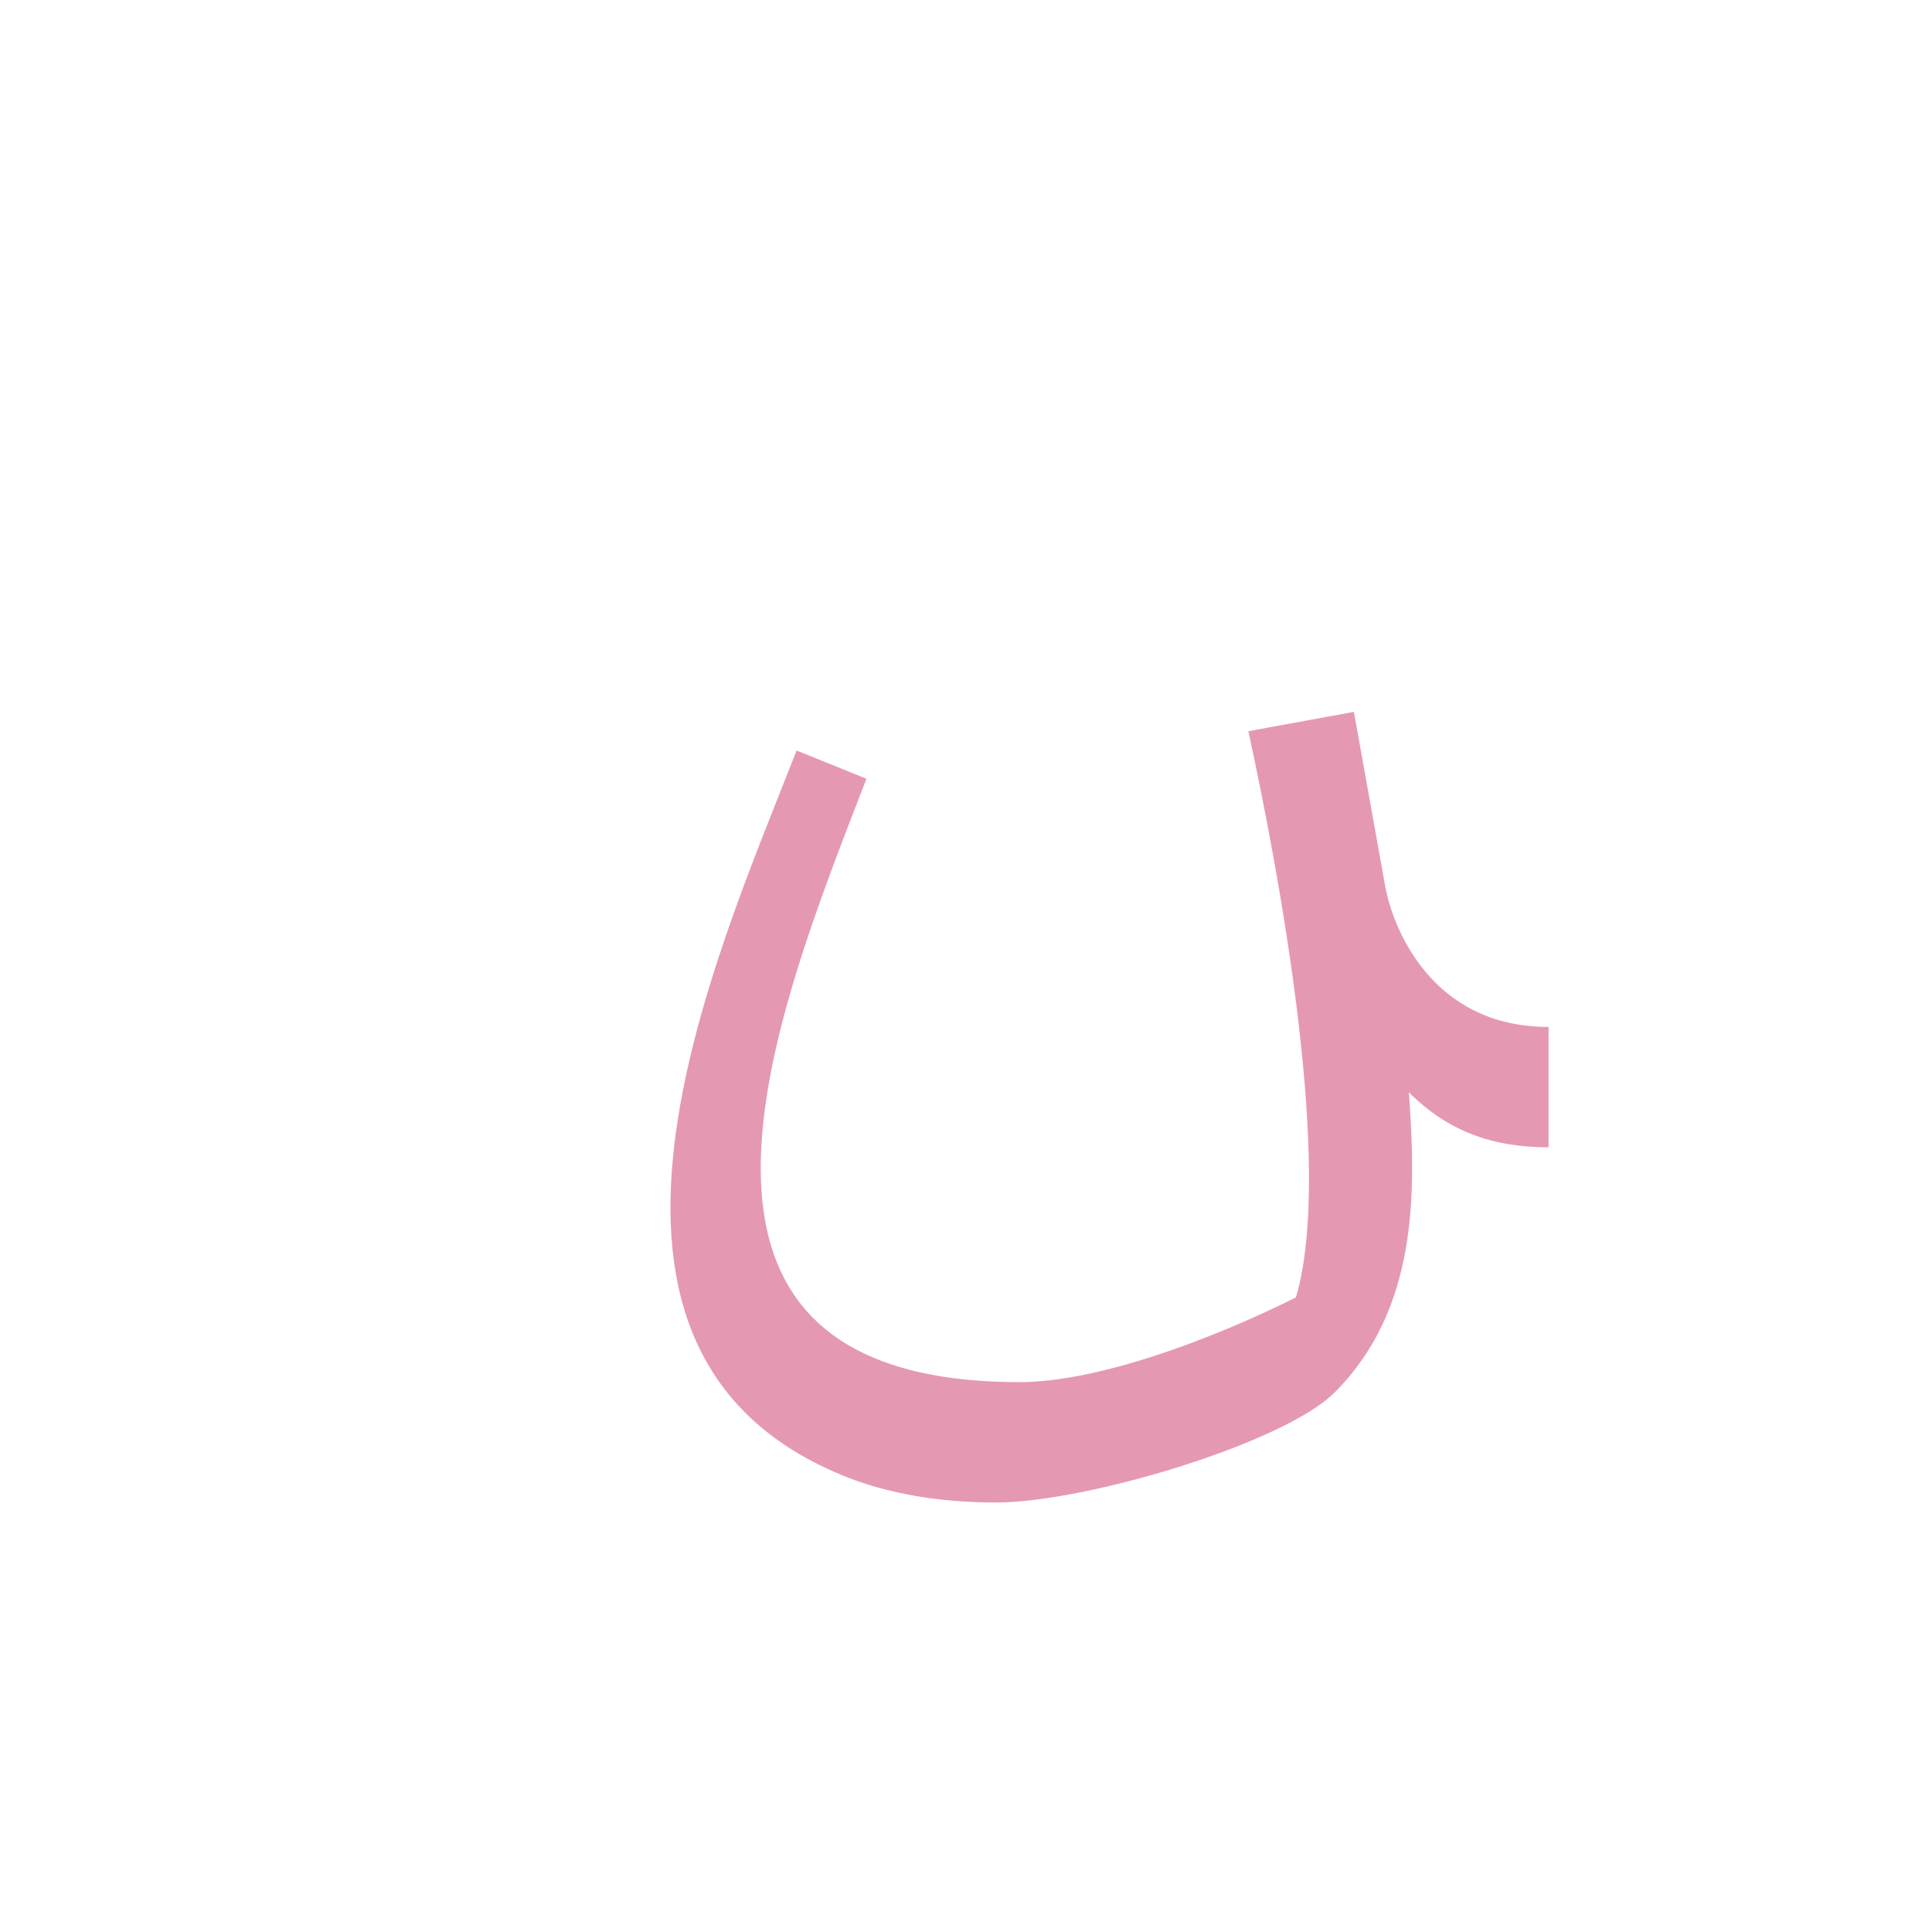 <?xml version="1.0" encoding="UTF-8"?>
<!DOCTYPE svg PUBLIC "-//W3C//DTD SVG 1.0//EN" "http://www.w3.org/TR/2001/REC-SVG-20010904/DTD/svg10.dtd">
<!-- Creator: CorelDRAW -->
<svg xmlns="http://www.w3.org/2000/svg" xml:space="preserve" width="1300px" height="1300px" version="1.0" style="shape-rendering:geometricPrecision; text-rendering:geometricPrecision; image-rendering:optimizeQuality; fill-rule:evenodd; clip-rule:evenodd"
viewBox="0 0 1300 1056"
 xmlns:xlink="http://www.w3.org/1999/xlink">
 <defs>
  <style type="text/css">
   <![CDATA[
    .fil0 {fill:#CC3366;fill-opacity:0.502}
   ]]>
  </style>
 </defs>
 <g id="_100:master">
  <path class="fil0" d="M1042 569l0 81c-38,0 -68,-11 -94,-37 5,68 6,146 -50,202 -34,34 -167,74 -228,74 -38,0 -72,-6 -100,-17 -210,-83 -89,-348 -34,-489l47 19c-61,158 -163,406 103,406 53,0 130,-29 186,-57 26,-88 -12,-289 -32,-381l71 -13 21 117c5,28 31,95 110,95z"/>
 </g>
</svg>

